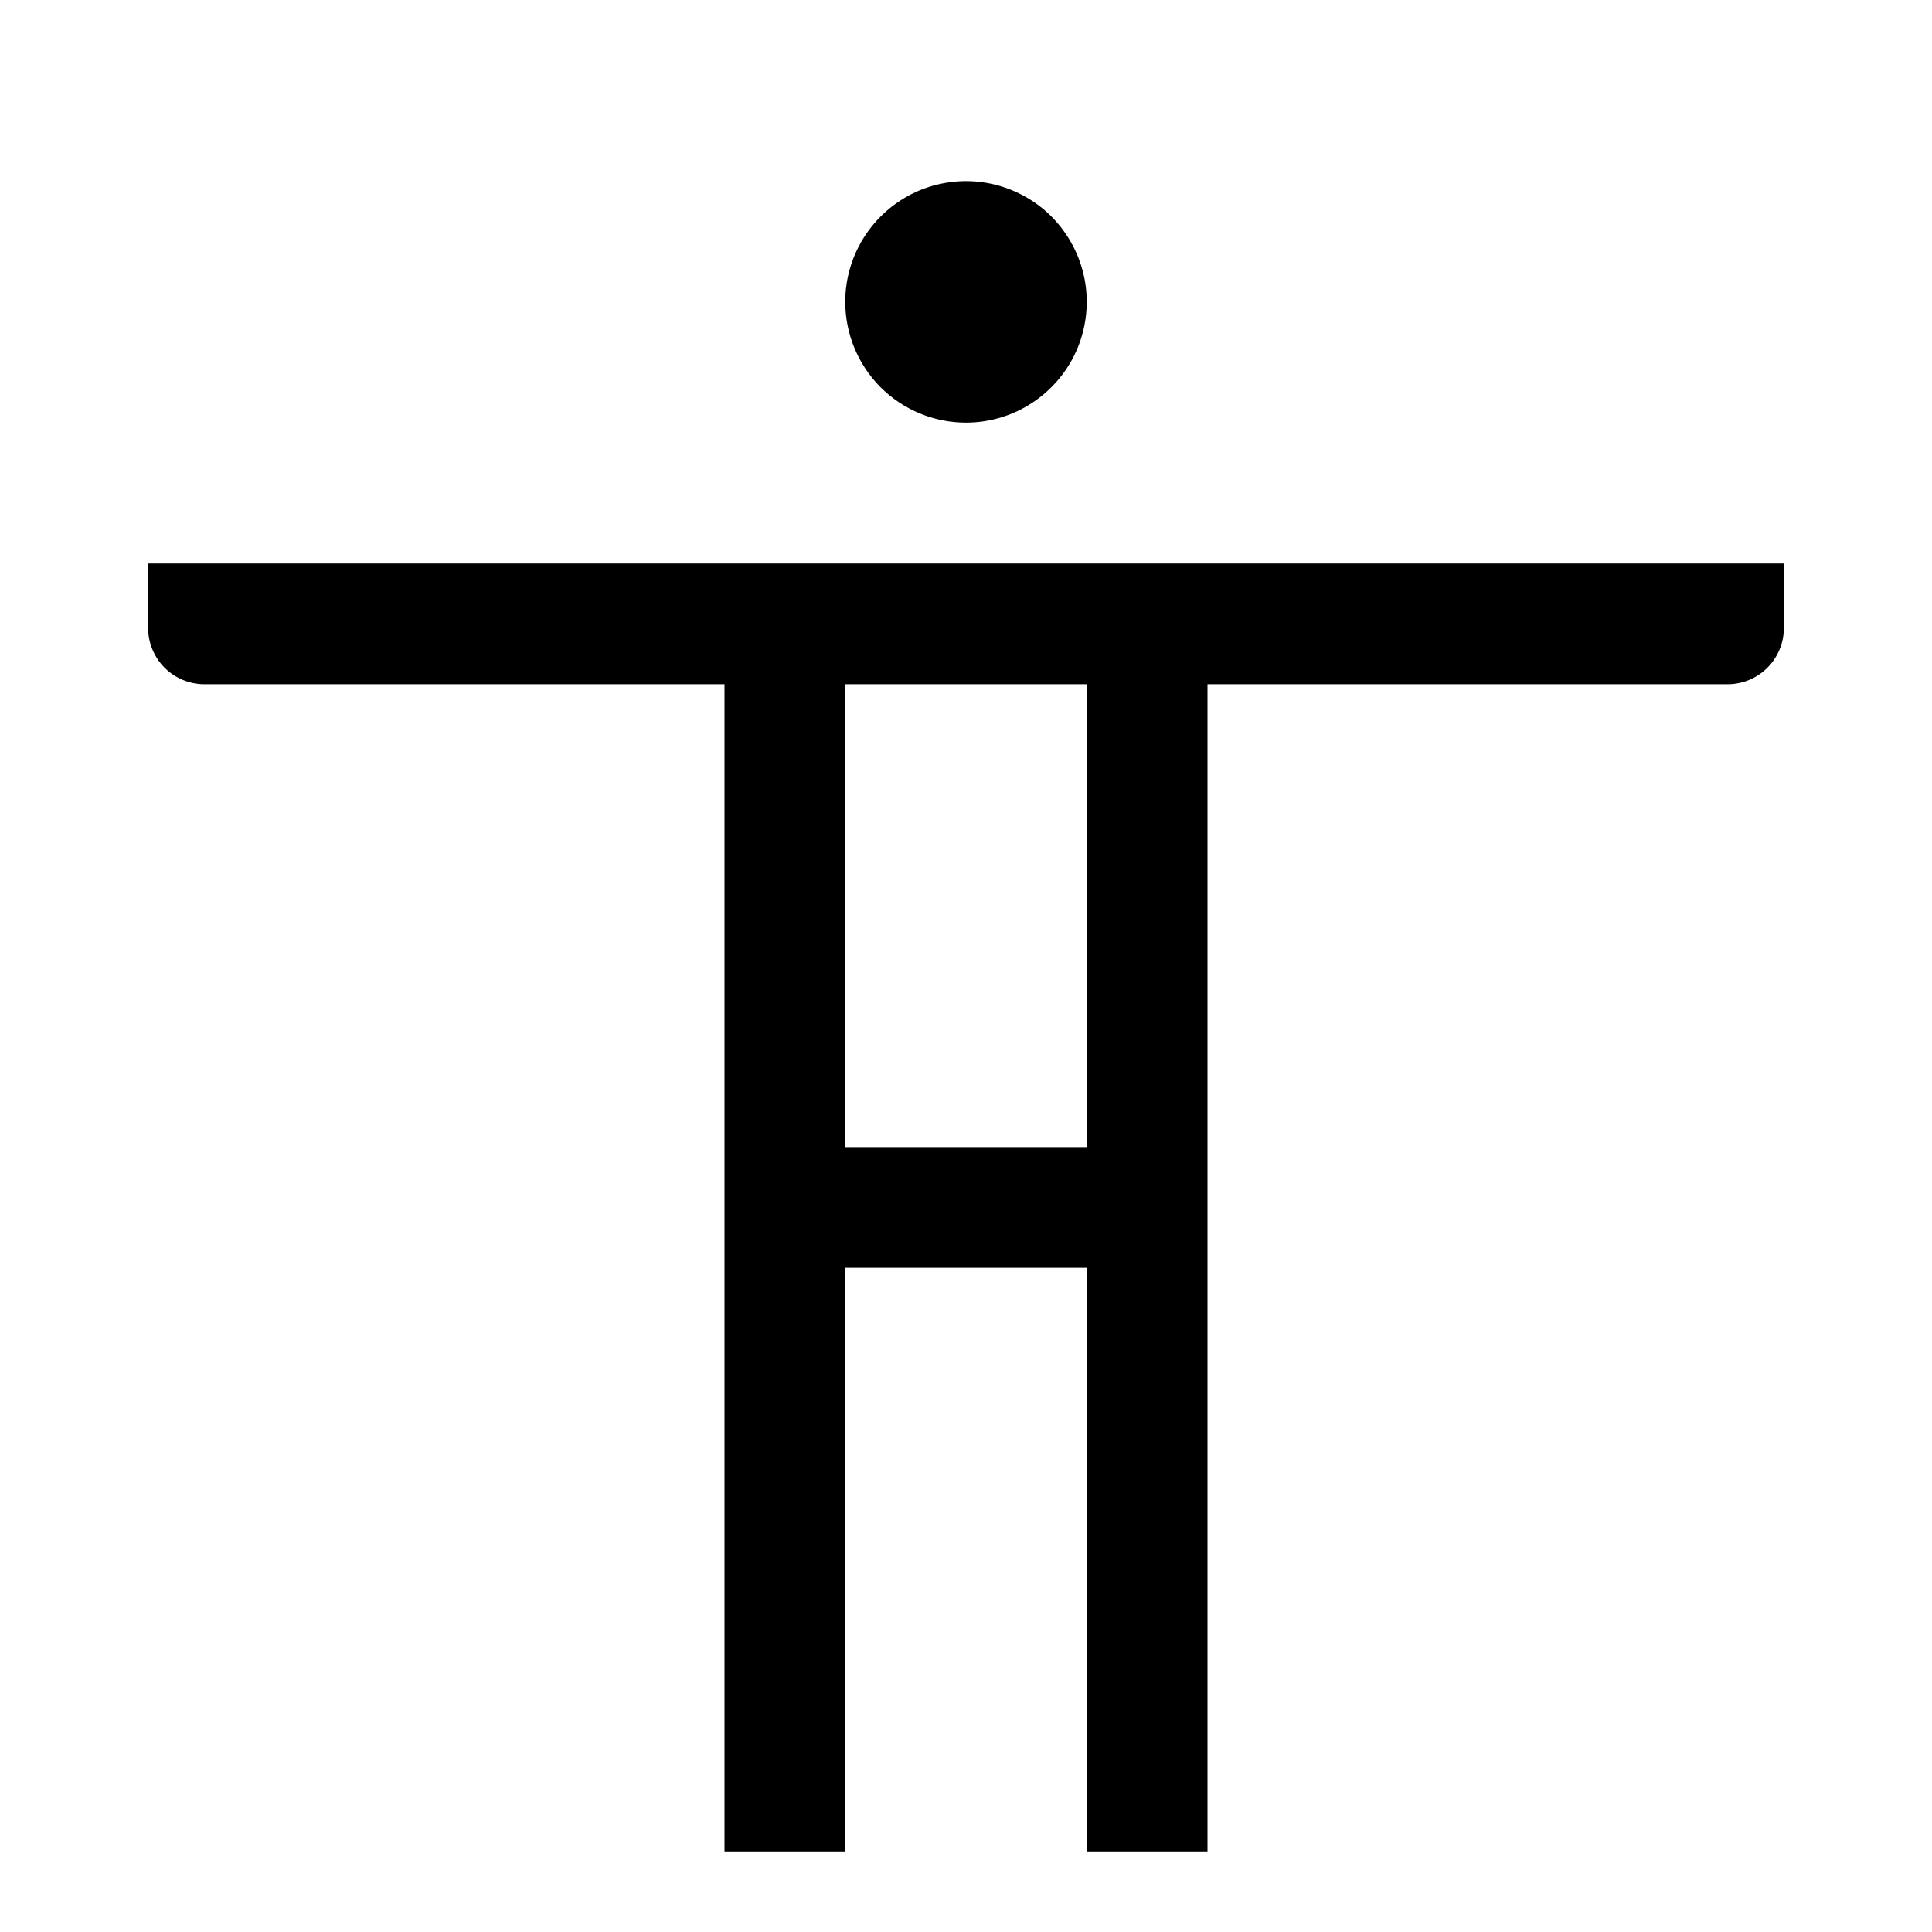 <svg width="24" height="24" viewBox="0 0 24 24" fill="none" xmlns="http://www.w3.org/2000/svg">
<path d="M12 5.25C12.297 5.25 12.587 5.162 12.833 4.997C13.08 4.832 13.272 4.598 13.386 4.324C13.499 4.05 13.529 3.748 13.471 3.457C13.413 3.166 13.27 2.899 13.061 2.689C12.851 2.48 12.584 2.337 12.293 2.279C12.002 2.221 11.7 2.251 11.426 2.364C11.152 2.478 10.918 2.67 10.753 2.917C10.588 3.163 10.5 3.453 10.5 3.75C10.5 4.148 10.658 4.529 10.939 4.811C11.221 5.092 11.602 5.25 12 5.25ZM1.84 7V7.8C1.84 7.986 1.914 8.164 2.045 8.295C2.176 8.426 2.354 8.5 2.54 8.5H9V23H10.5V15.75H13.5V23H15V8.5H21.46C21.646 8.5 21.824 8.426 21.955 8.295C22.086 8.164 22.16 7.986 22.16 7.8V7H1.84ZM13.5 14.25H10.5V8.5H13.5V14.25Z" fill="black"/>
</svg>
